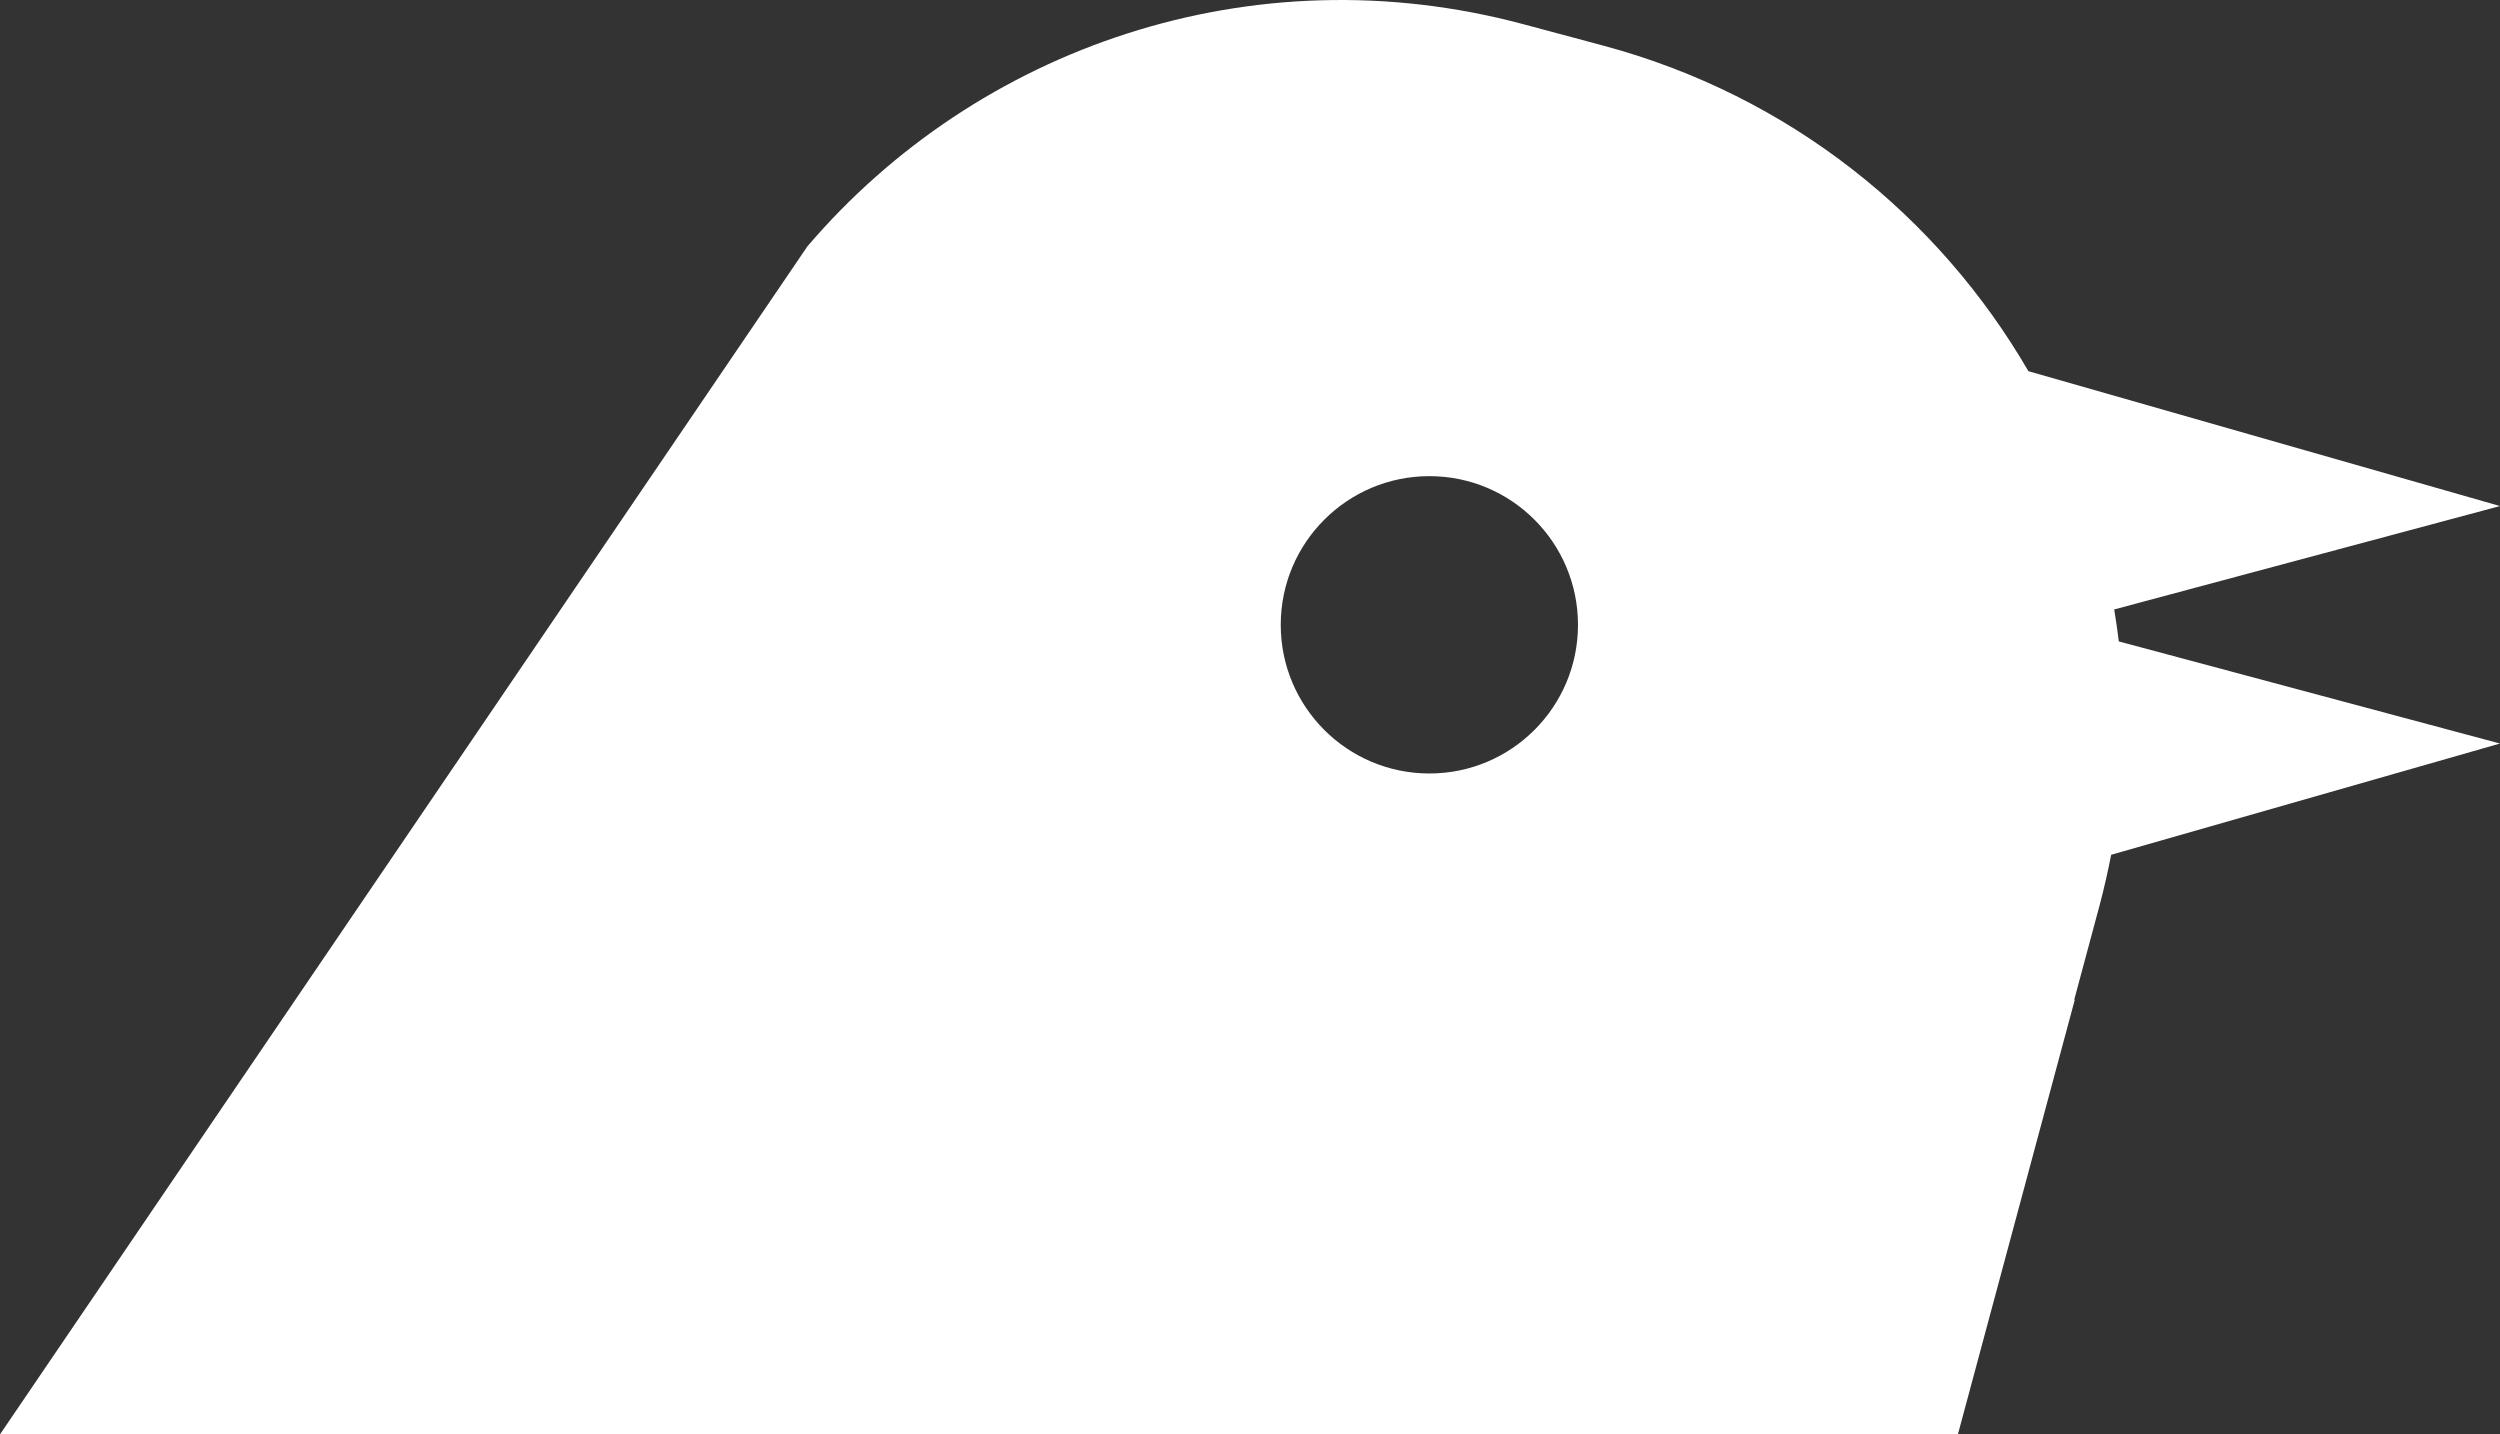 <svg version="1.1" id="图层_1" x="0px" y="0px" width="87.51px" height="50.209px" viewBox="0 0 87.51 50.209" enable-background="new 0 0 87.51 50.209" xml:space="preserve" xmlns="http://www.w3.org/2000/svg" xmlns:xlink="http://www.w3.org/1999/xlink" xmlns:xml="http://www.w3.org/XML/1998/namespace">
  <rect x="0" y="0" width="87.51" height="50.209" fill="#333333" stroke="none"/>
  <path fill="#FFFFFF" d="M72.626,34.995h-0.02l0.893-3.324c0.154-0.582,0.286-1.166,0.4-1.75l13.611-3.894l-13.344-3.575
	c-0.045-0.375-0.099-0.748-0.16-1.119l13.504-3.619l-16.508-4.721c-3.146-5.419-8.354-9.647-14.886-11.397l-2.798-0.75
	c-9.47-2.537-19.101,0.803-25.055,7.777L0,50.209h68.534L72.626,34.995z M50.035,27.075c-2.875,0-5.204-2.33-5.204-5.203
	c0-2.875,2.329-5.205,5.204-5.205c2.873,0,5.201,2.33,5.201,5.205C55.236,24.745,52.908,27.075,50.035,27.075z" class="color c1"/>
</svg>